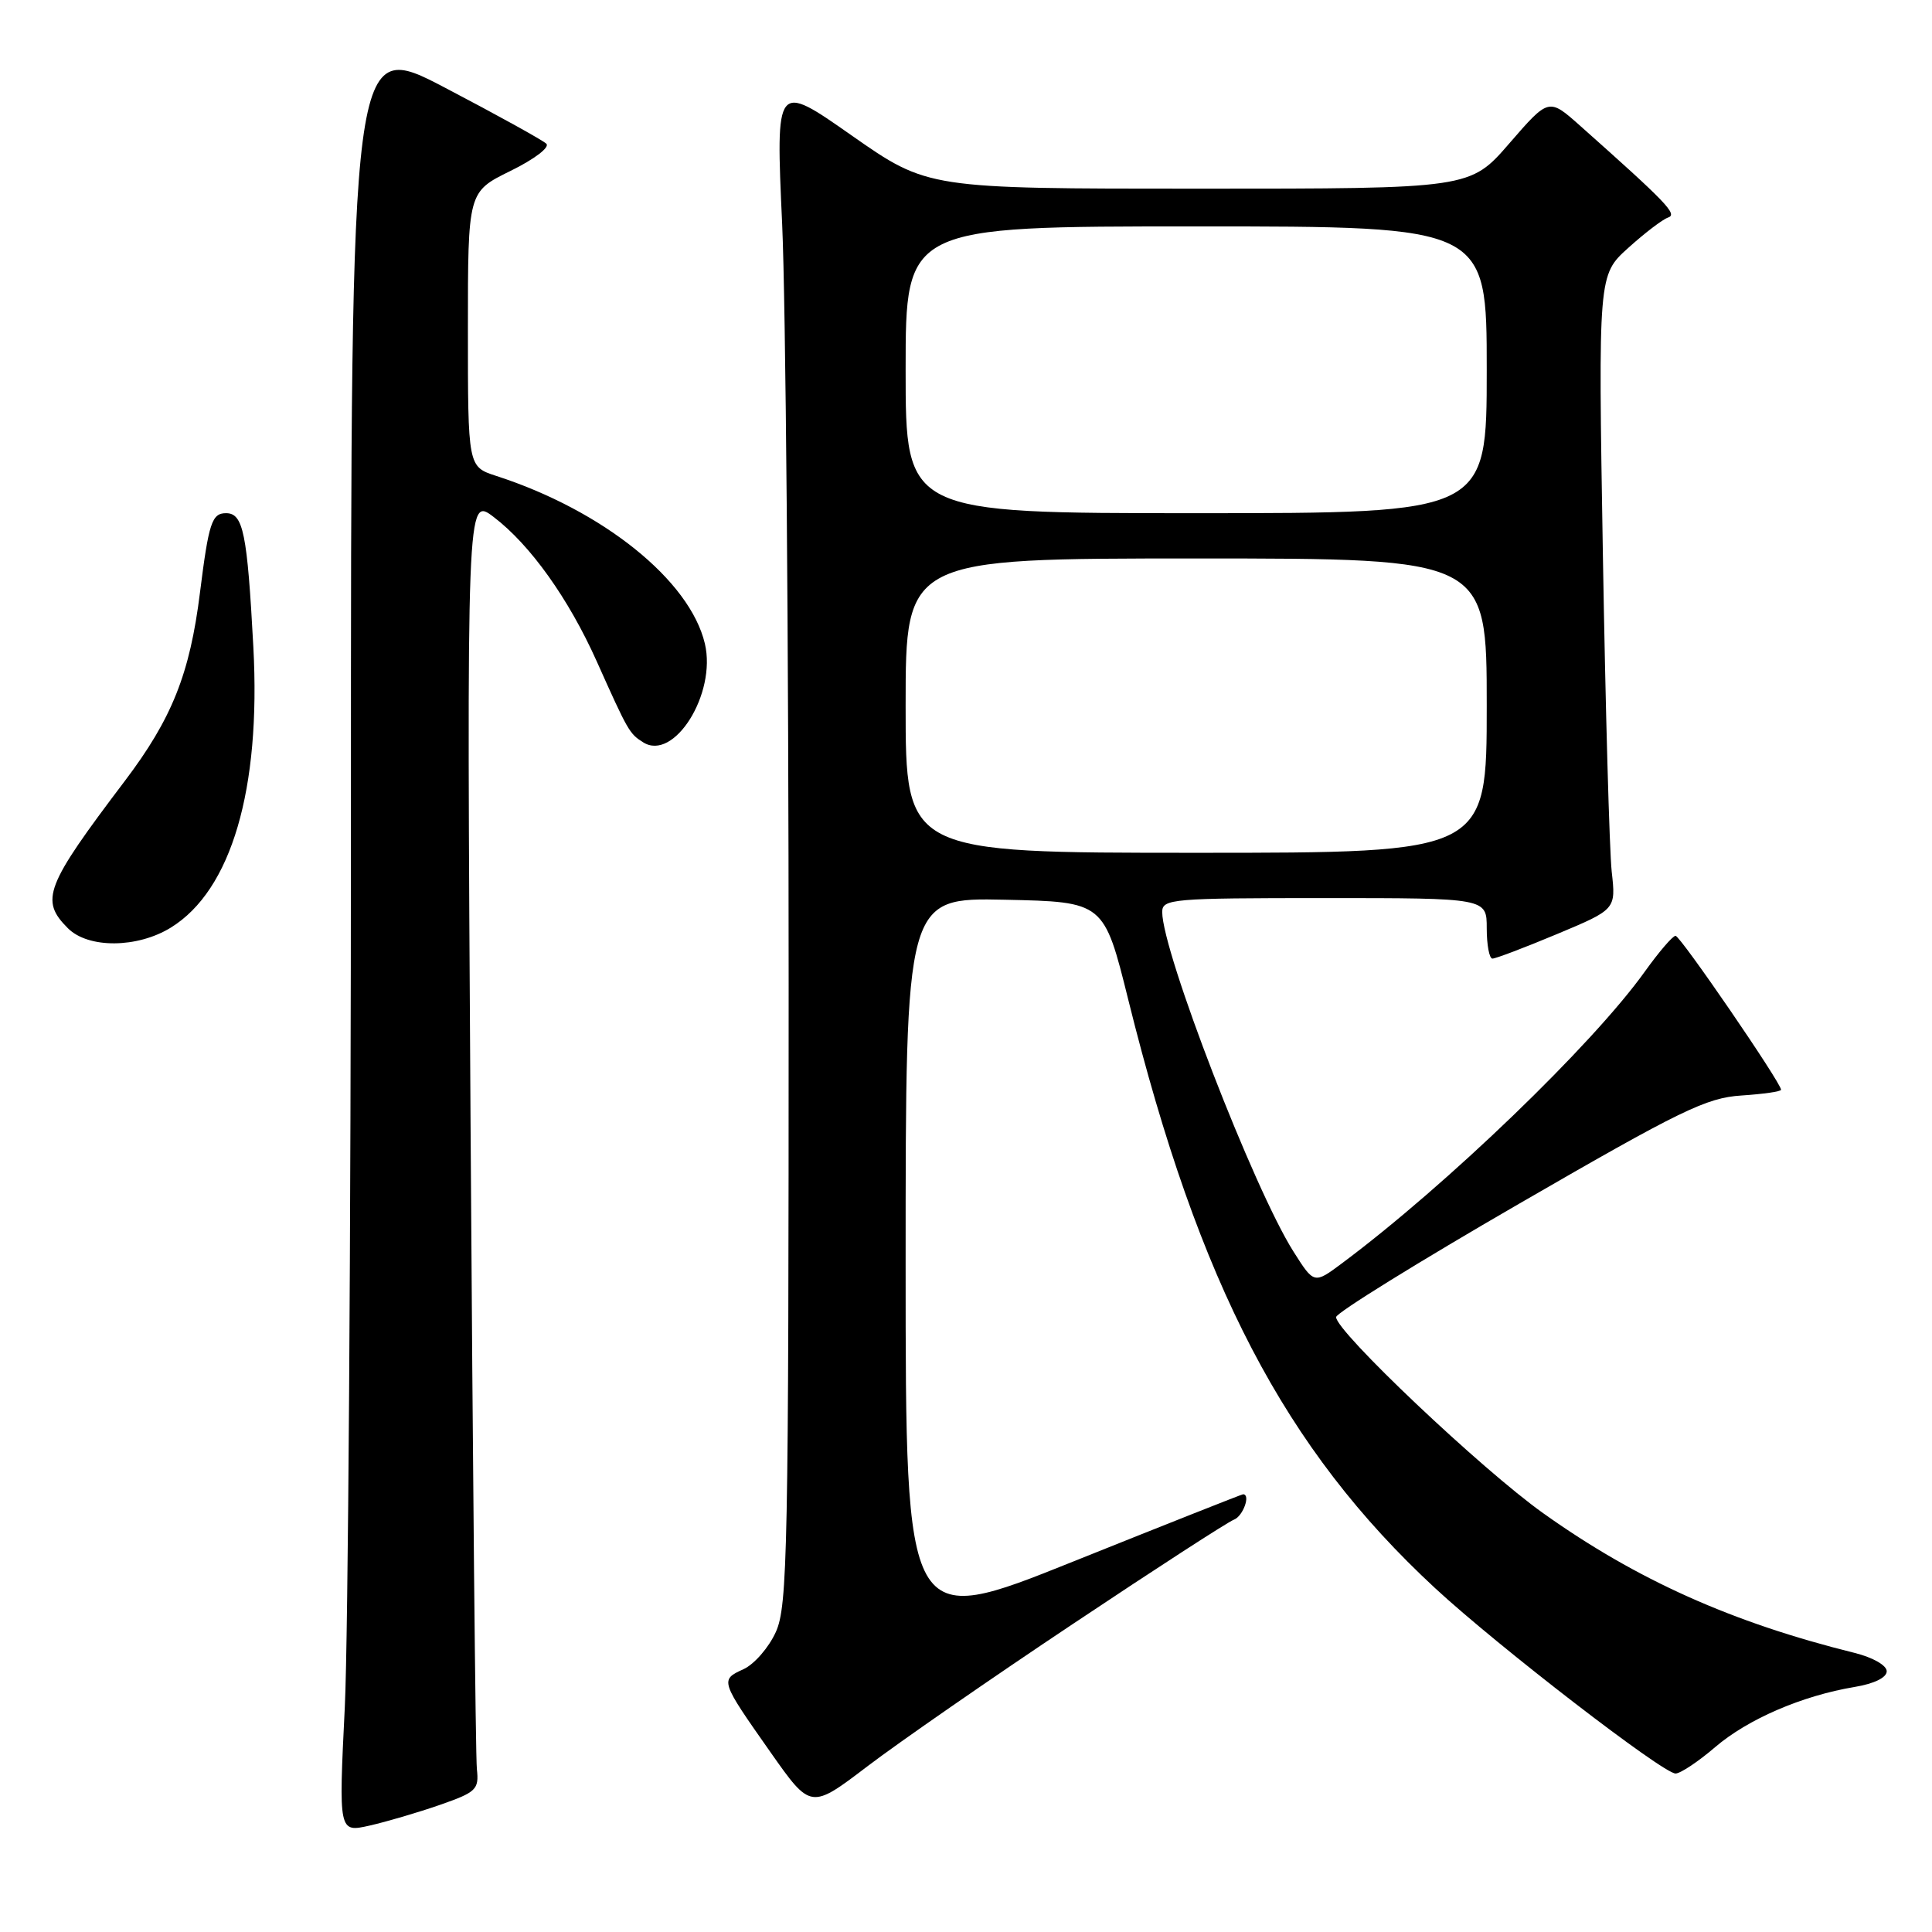 <?xml version="1.0" encoding="UTF-8" standalone="no"?>
<!DOCTYPE svg PUBLIC "-//W3C//DTD SVG 1.1//EN" "http://www.w3.org/Graphics/SVG/1.1/DTD/svg11.dtd" >
<svg xmlns="http://www.w3.org/2000/svg" xmlns:xlink="http://www.w3.org/1999/xlink" version="1.1" viewBox="0 0 256 256">
 <g >
 <path fill="currentColor"
d=" M 58.28 239.16 C 63.12 237.47 63.48 237.12 63.19 234.42 C 63.01 232.81 62.64 194.21 62.35 148.63 C 61.83 65.77 61.83 65.77 65.42 68.51 C 70.27 72.20 75.35 79.33 79.07 87.63 C 83.22 96.90 83.40 97.22 85.22 98.36 C 89.31 100.95 94.96 91.92 93.40 85.29 C 91.42 76.90 79.91 67.64 65.75 63.06 C 62.00 61.84 62.00 61.84 62.00 43.63 C 62.00 25.42 62.00 25.42 67.64 22.65 C 70.82 21.09 72.89 19.51 72.39 19.04 C 71.90 18.57 65.88 15.24 59.00 11.64 C 46.50 5.09 46.50 5.09 46.50 107.29 C 46.50 163.51 46.13 217.00 45.69 226.16 C 44.87 242.82 44.87 242.82 48.97 241.90 C 51.22 241.39 55.41 240.16 58.28 239.16 Z  M 142.27 215.11 C 153.13 207.86 162.69 201.67 163.51 201.36 C 164.72 200.89 165.75 198.00 164.71 198.00 C 164.55 198.00 154.43 202.01 142.21 206.91 C 120.00 215.83 120.00 215.83 120.00 167.39 C 120.00 118.94 120.00 118.94 133.14 119.22 C 146.28 119.50 146.28 119.50 149.51 132.50 C 158.87 170.22 170.22 191.98 190.16 210.44 C 198.48 218.14 220.35 235.00 222.02 235.00 C 222.66 235.00 225.02 233.43 227.26 231.51 C 231.60 227.79 238.79 224.69 245.75 223.53 C 248.34 223.10 250.00 222.29 250.00 221.45 C 250.00 220.67 248.18 219.63 245.75 219.02 C 229.51 215.00 216.88 209.34 204.50 200.52 C 196.35 194.73 176.97 176.37 177.04 174.52 C 177.06 173.96 187.97 167.20 201.29 159.50 C 222.73 147.10 226.10 145.46 230.75 145.16 C 233.64 144.97 236.00 144.63 236.00 144.40 C 236.00 143.48 222.65 124.00 222.02 124.00 C 221.64 124.00 219.81 126.14 217.94 128.75 C 211.02 138.43 191.63 157.10 177.81 167.40 C 174.12 170.15 174.12 170.15 171.38 165.82 C 166.14 157.54 154.00 126.13 154.00 120.85 C 154.00 119.11 155.25 119.00 175.50 119.00 C 197.00 119.00 197.00 119.00 197.00 123.00 C 197.00 125.20 197.34 127.01 197.75 127.02 C 198.16 127.03 202.01 125.57 206.31 123.77 C 214.12 120.50 214.12 120.50 213.56 115.50 C 213.26 112.75 212.73 93.84 212.39 73.47 C 211.77 36.44 211.77 36.44 215.75 32.85 C 217.93 30.88 220.31 29.06 221.04 28.82 C 222.32 28.39 220.83 26.85 209.36 16.65 C 205.22 12.97 205.22 12.97 200.01 18.98 C 194.80 25.00 194.80 25.00 158.87 25.00 C 122.93 25.00 122.93 25.00 112.85 17.95 C 102.78 10.89 102.78 10.89 103.64 29.70 C 104.11 40.04 104.50 85.40 104.50 130.50 C 104.50 205.50 104.36 212.82 102.80 216.25 C 101.87 218.31 99.94 220.53 98.51 221.18 C 95.39 222.60 95.42 222.68 102.11 232.20 C 107.43 239.76 107.43 239.76 114.97 234.02 C 119.12 230.86 131.40 222.35 142.27 215.11 Z  M 22.64 122.91 C 30.66 117.96 34.58 104.60 33.57 85.73 C 32.76 70.60 32.23 68.00 29.95 68.00 C 28.07 68.00 27.66 69.27 26.50 78.50 C 25.16 89.28 22.79 95.22 16.54 103.48 C 5.98 117.43 5.27 119.27 9.00 123.00 C 11.70 125.70 18.20 125.65 22.64 122.91 Z  M 120.00 93.50 C 120.00 74.00 120.00 74.00 158.50 74.00 C 197.00 74.00 197.00 74.00 197.00 93.50 C 197.00 113.00 197.00 113.00 158.50 113.00 C 120.00 113.00 120.00 113.00 120.00 93.50 Z  M 120.00 49.00 C 120.00 30.00 120.00 30.00 158.50 30.00 C 197.00 30.00 197.00 30.00 197.00 49.00 C 197.00 68.00 197.00 68.00 158.50 68.00 C 120.00 68.00 120.00 68.00 120.00 49.00 Z "/>
</g>
</svg>